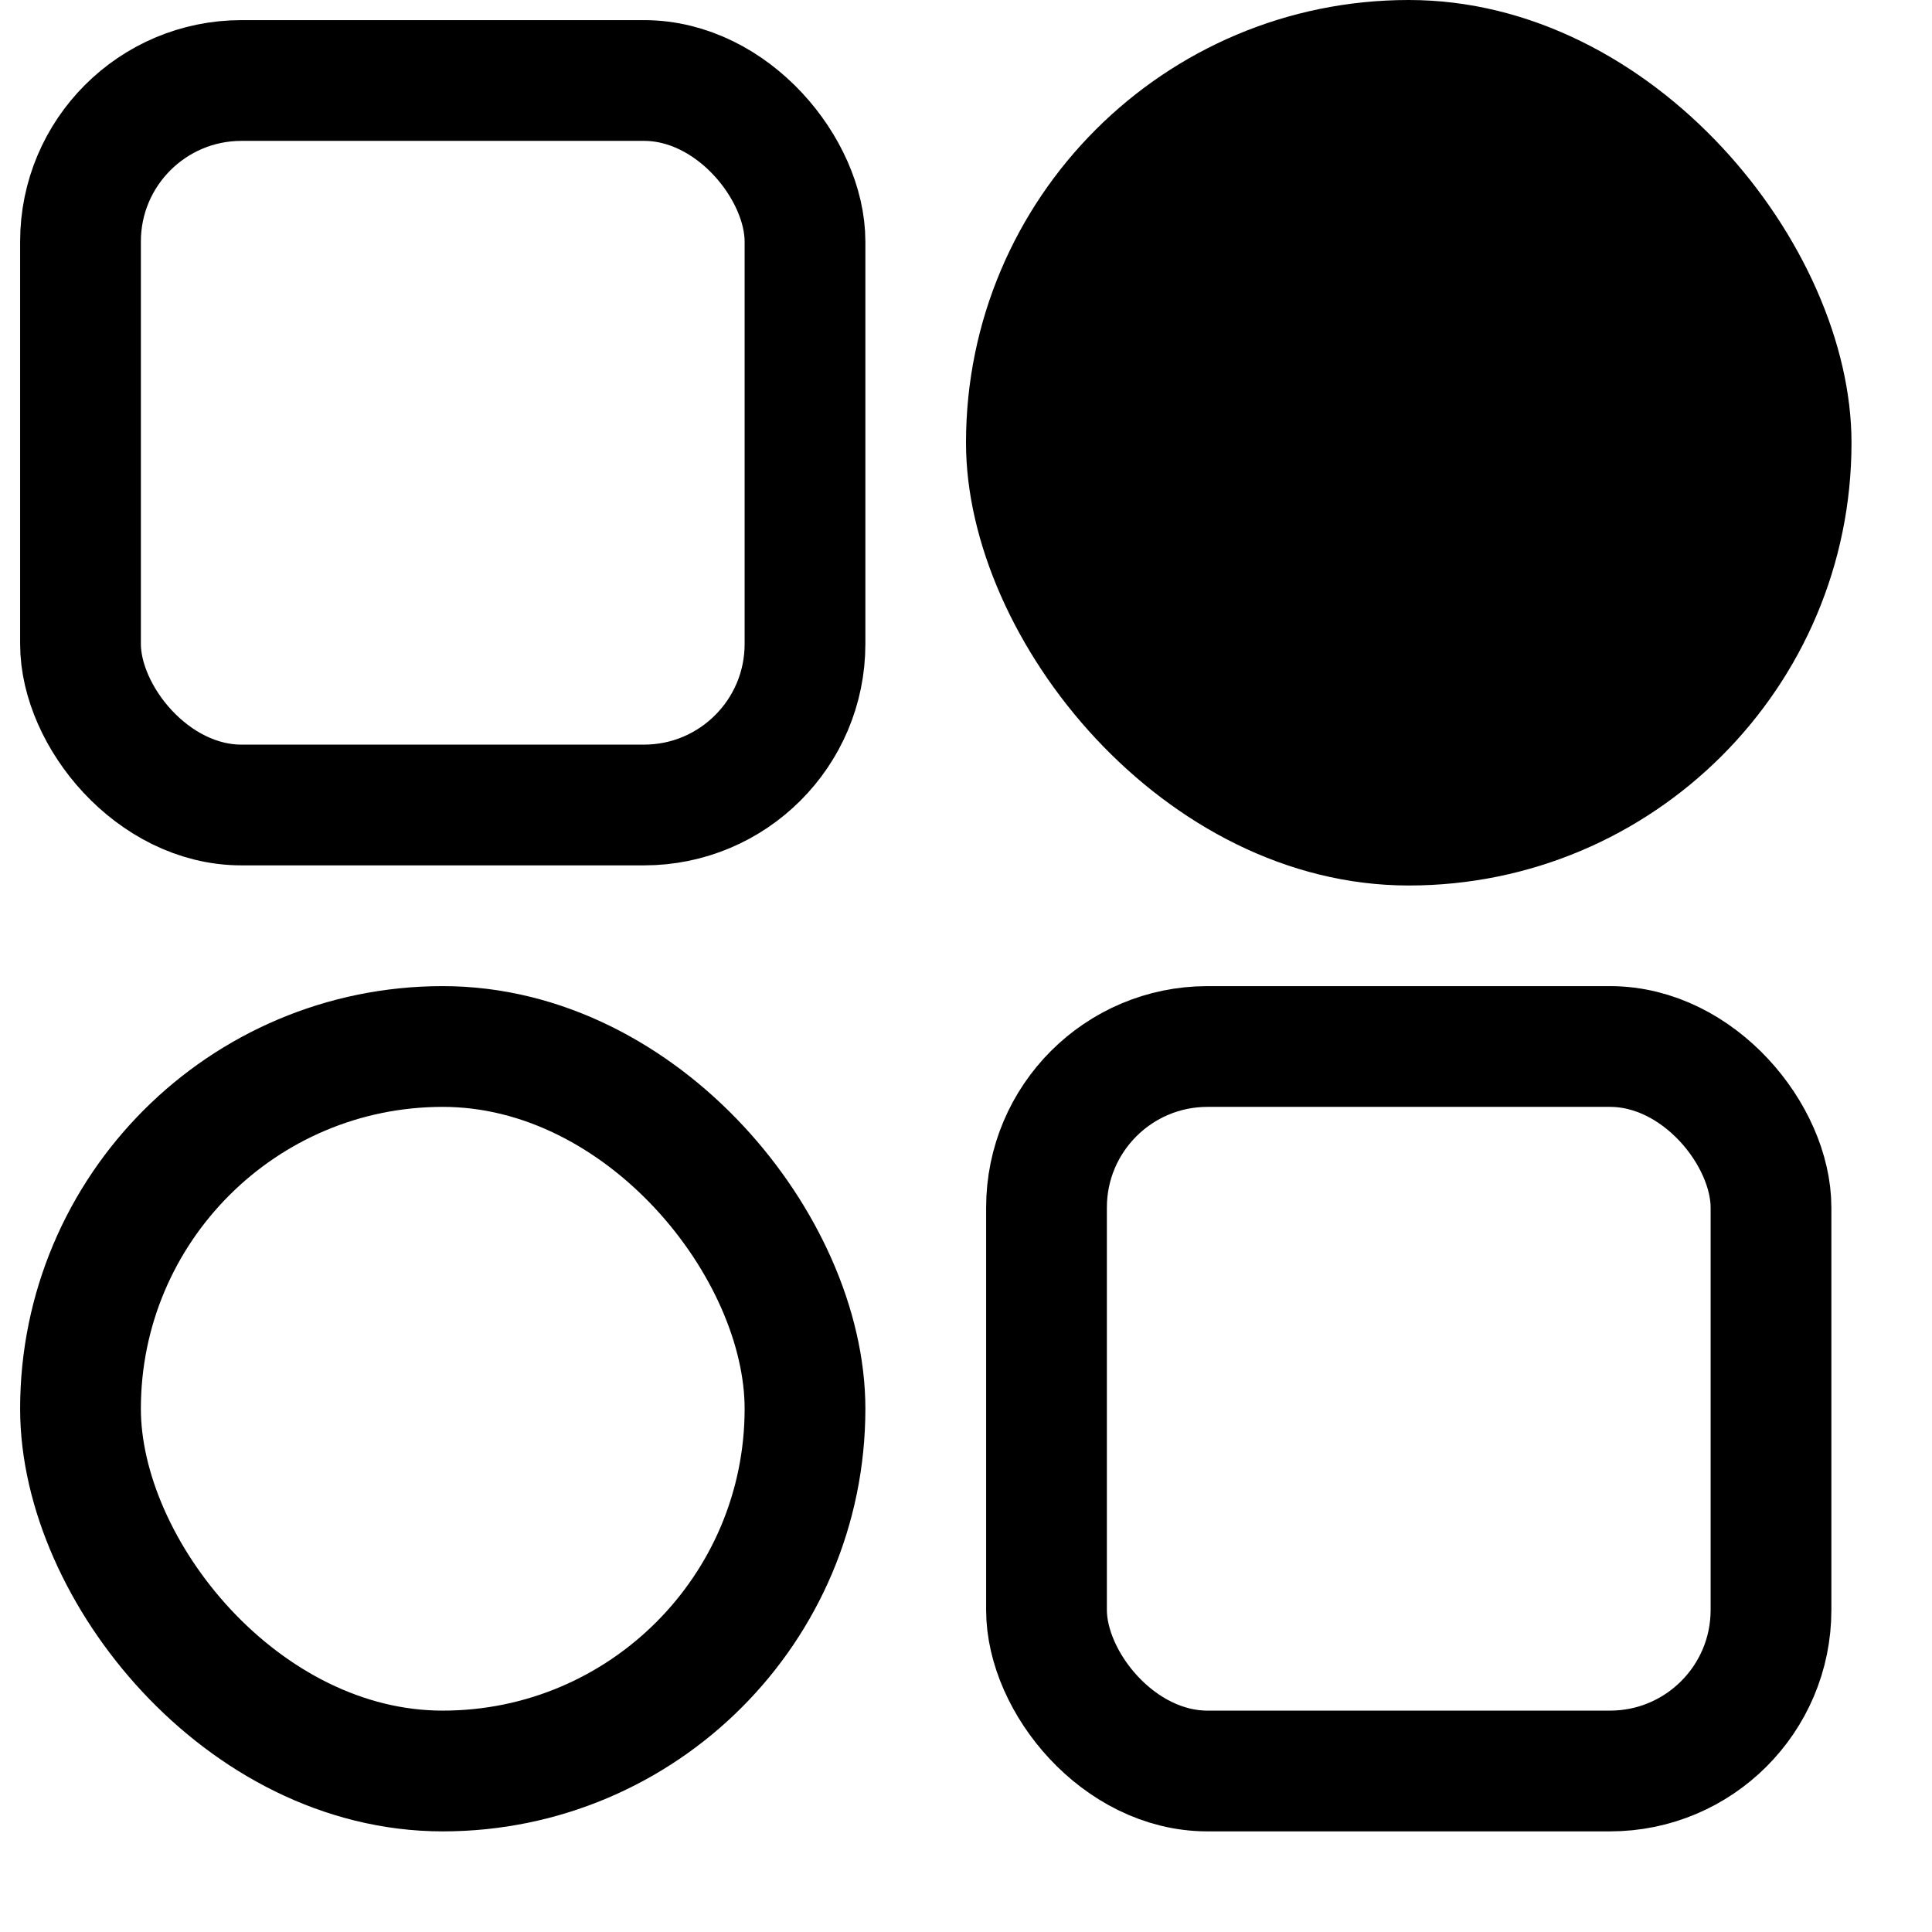 <svg xmlns="http://www.w3.org/2000/svg" fill="none" viewBox="0 0 24 24">
    <rect width="9" height="9" x="1" y="1" stroke="currentColor" fill="transparent"
        stroke-width="1.5"
        rx="2" />
    <rect width="11" height="11" x="12" fill="currentColor" stroke="transparent" rx="5.5" />
    <rect width="9" height="9" x="13" y="13" stroke="currentColor" fill="transparent"
        stroke-width="1.5"
        rx="2" />
    <rect width="9" height="9" x="1" y="13" stroke="currentColor" fill="transparent"
        stroke-width="1.5"
        rx="4.5" />
</svg>
  